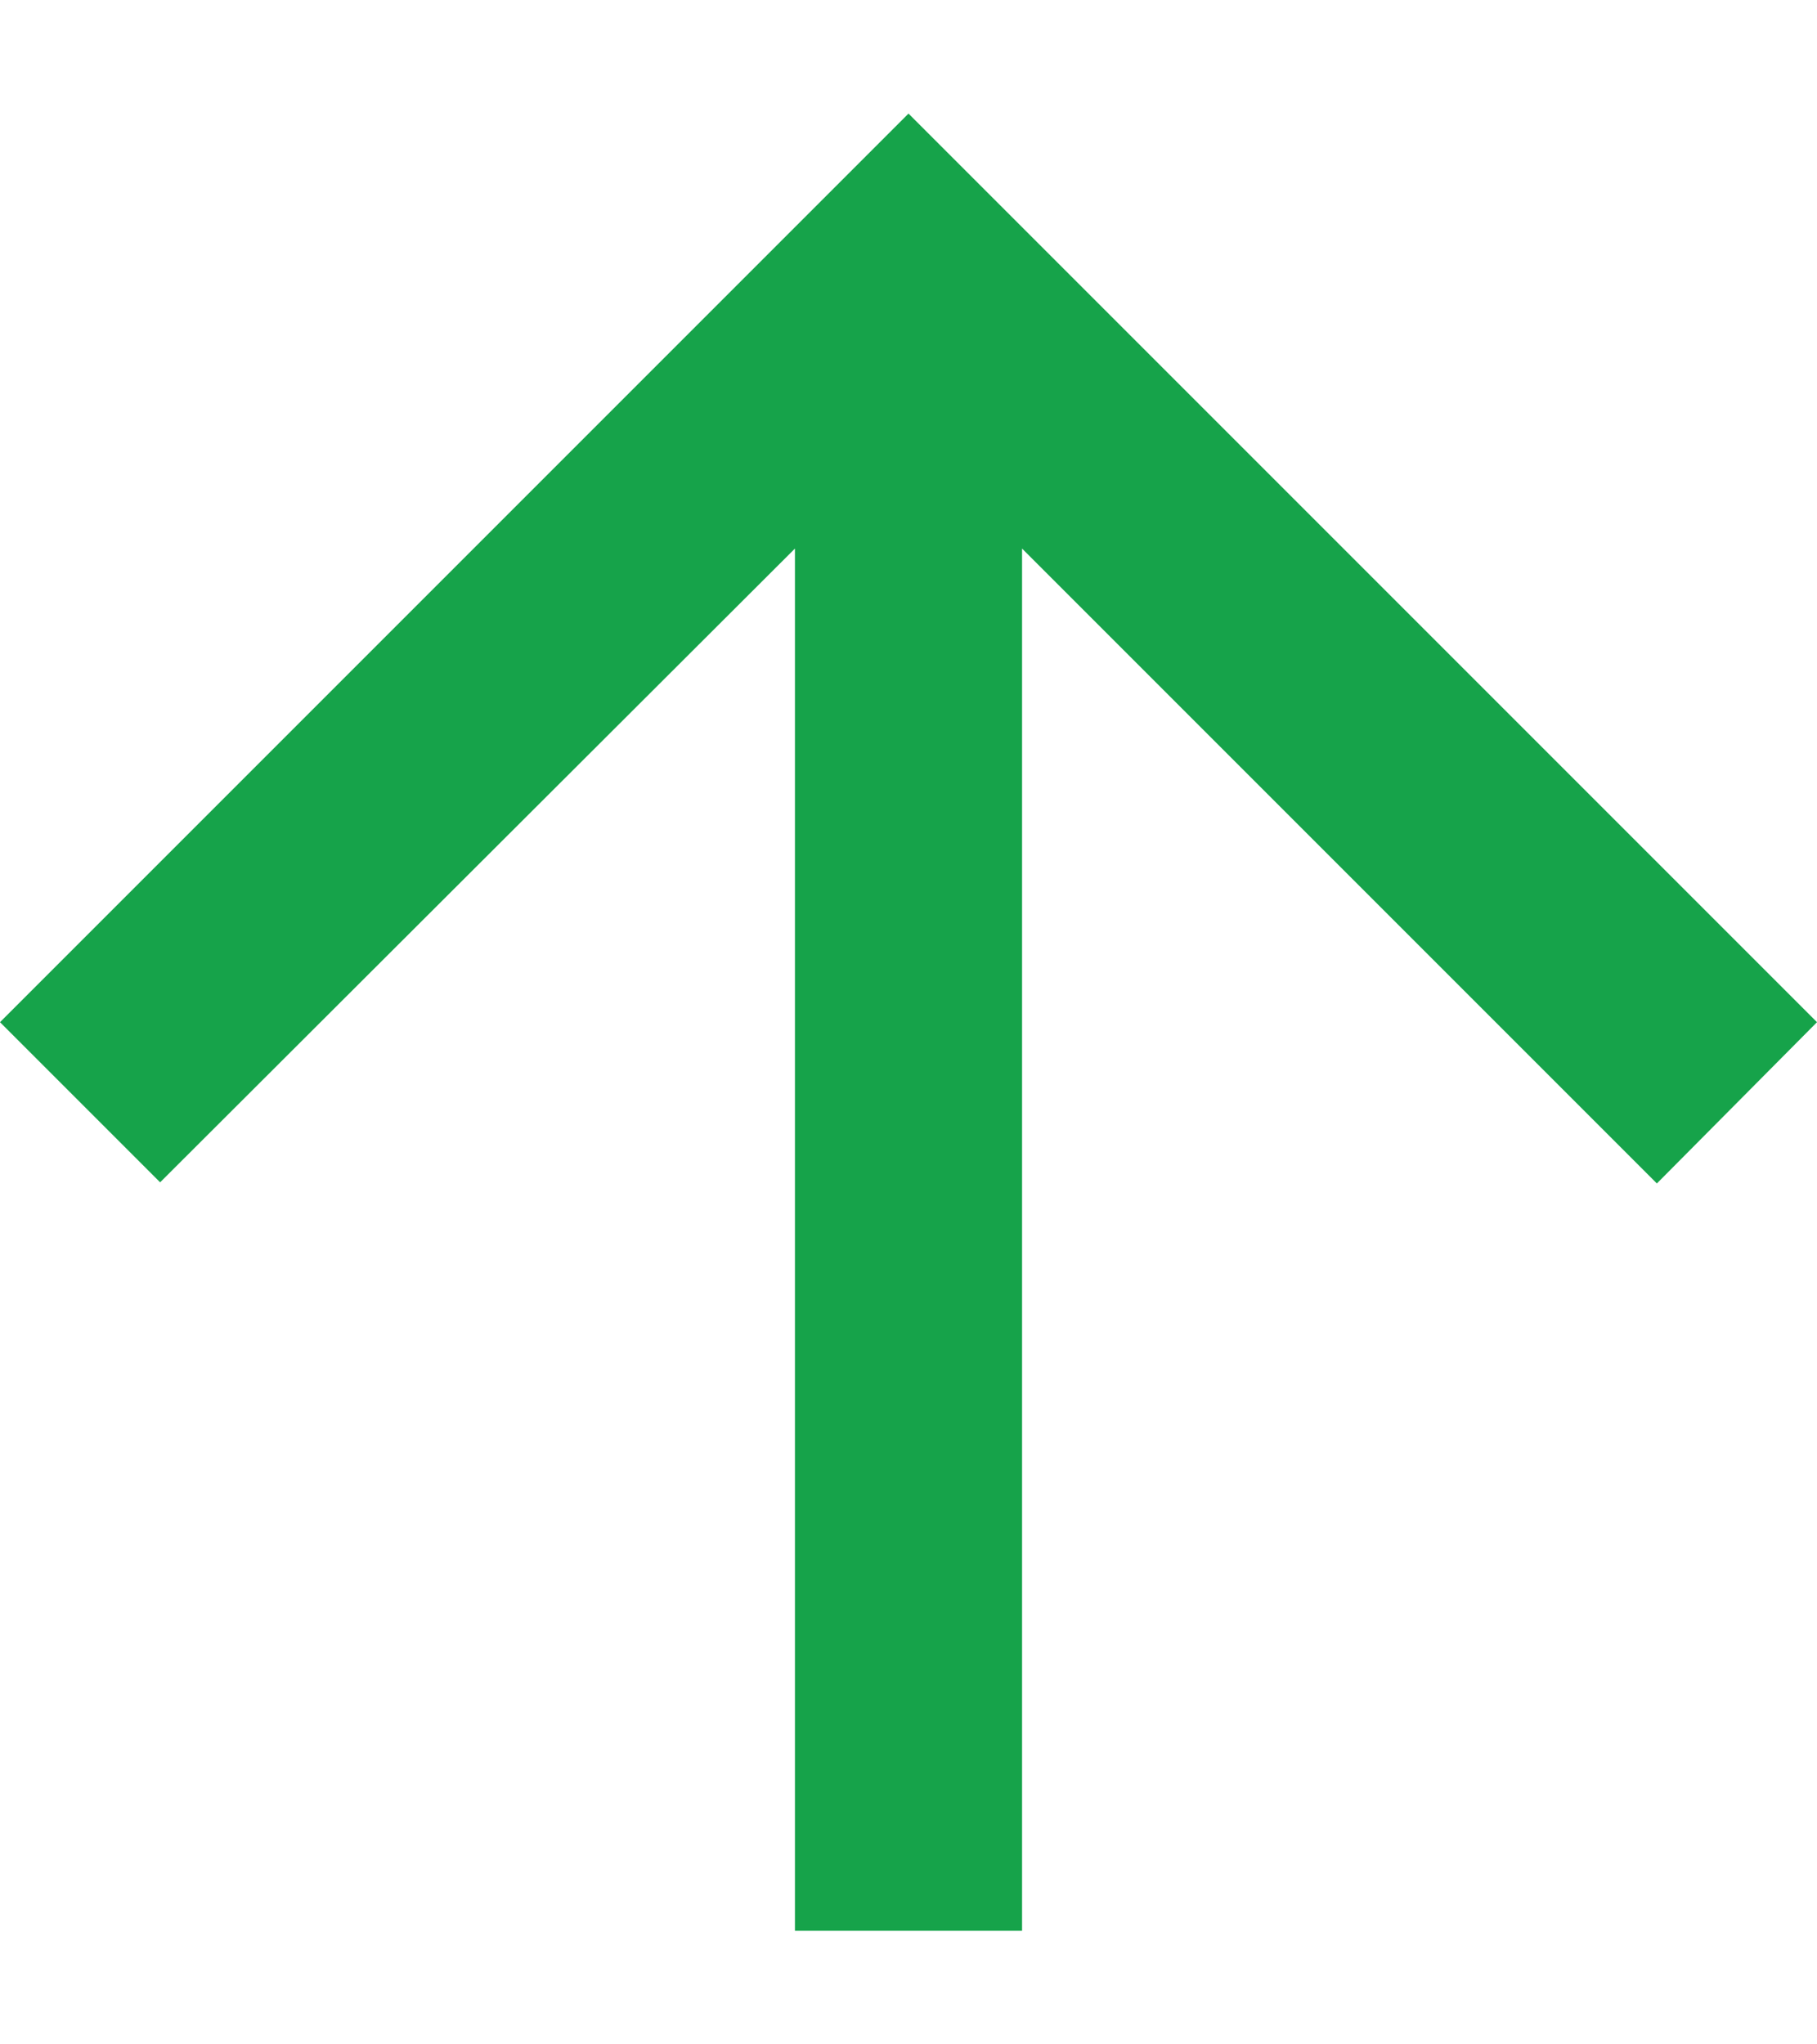 <svg width="8" height="9" viewBox="0 0 8 9" fill="none" xmlns="http://www.w3.org/2000/svg">
<path d="M4.5 8.5L4.5 2.415L7.295 5.21L8 4.5L4 0.5L3.01992e-07 4.5L0.705 5.205L3.5 2.415L3.5 8.5L4.5 8.5Z" fill="#16A34A"/>
</svg>
